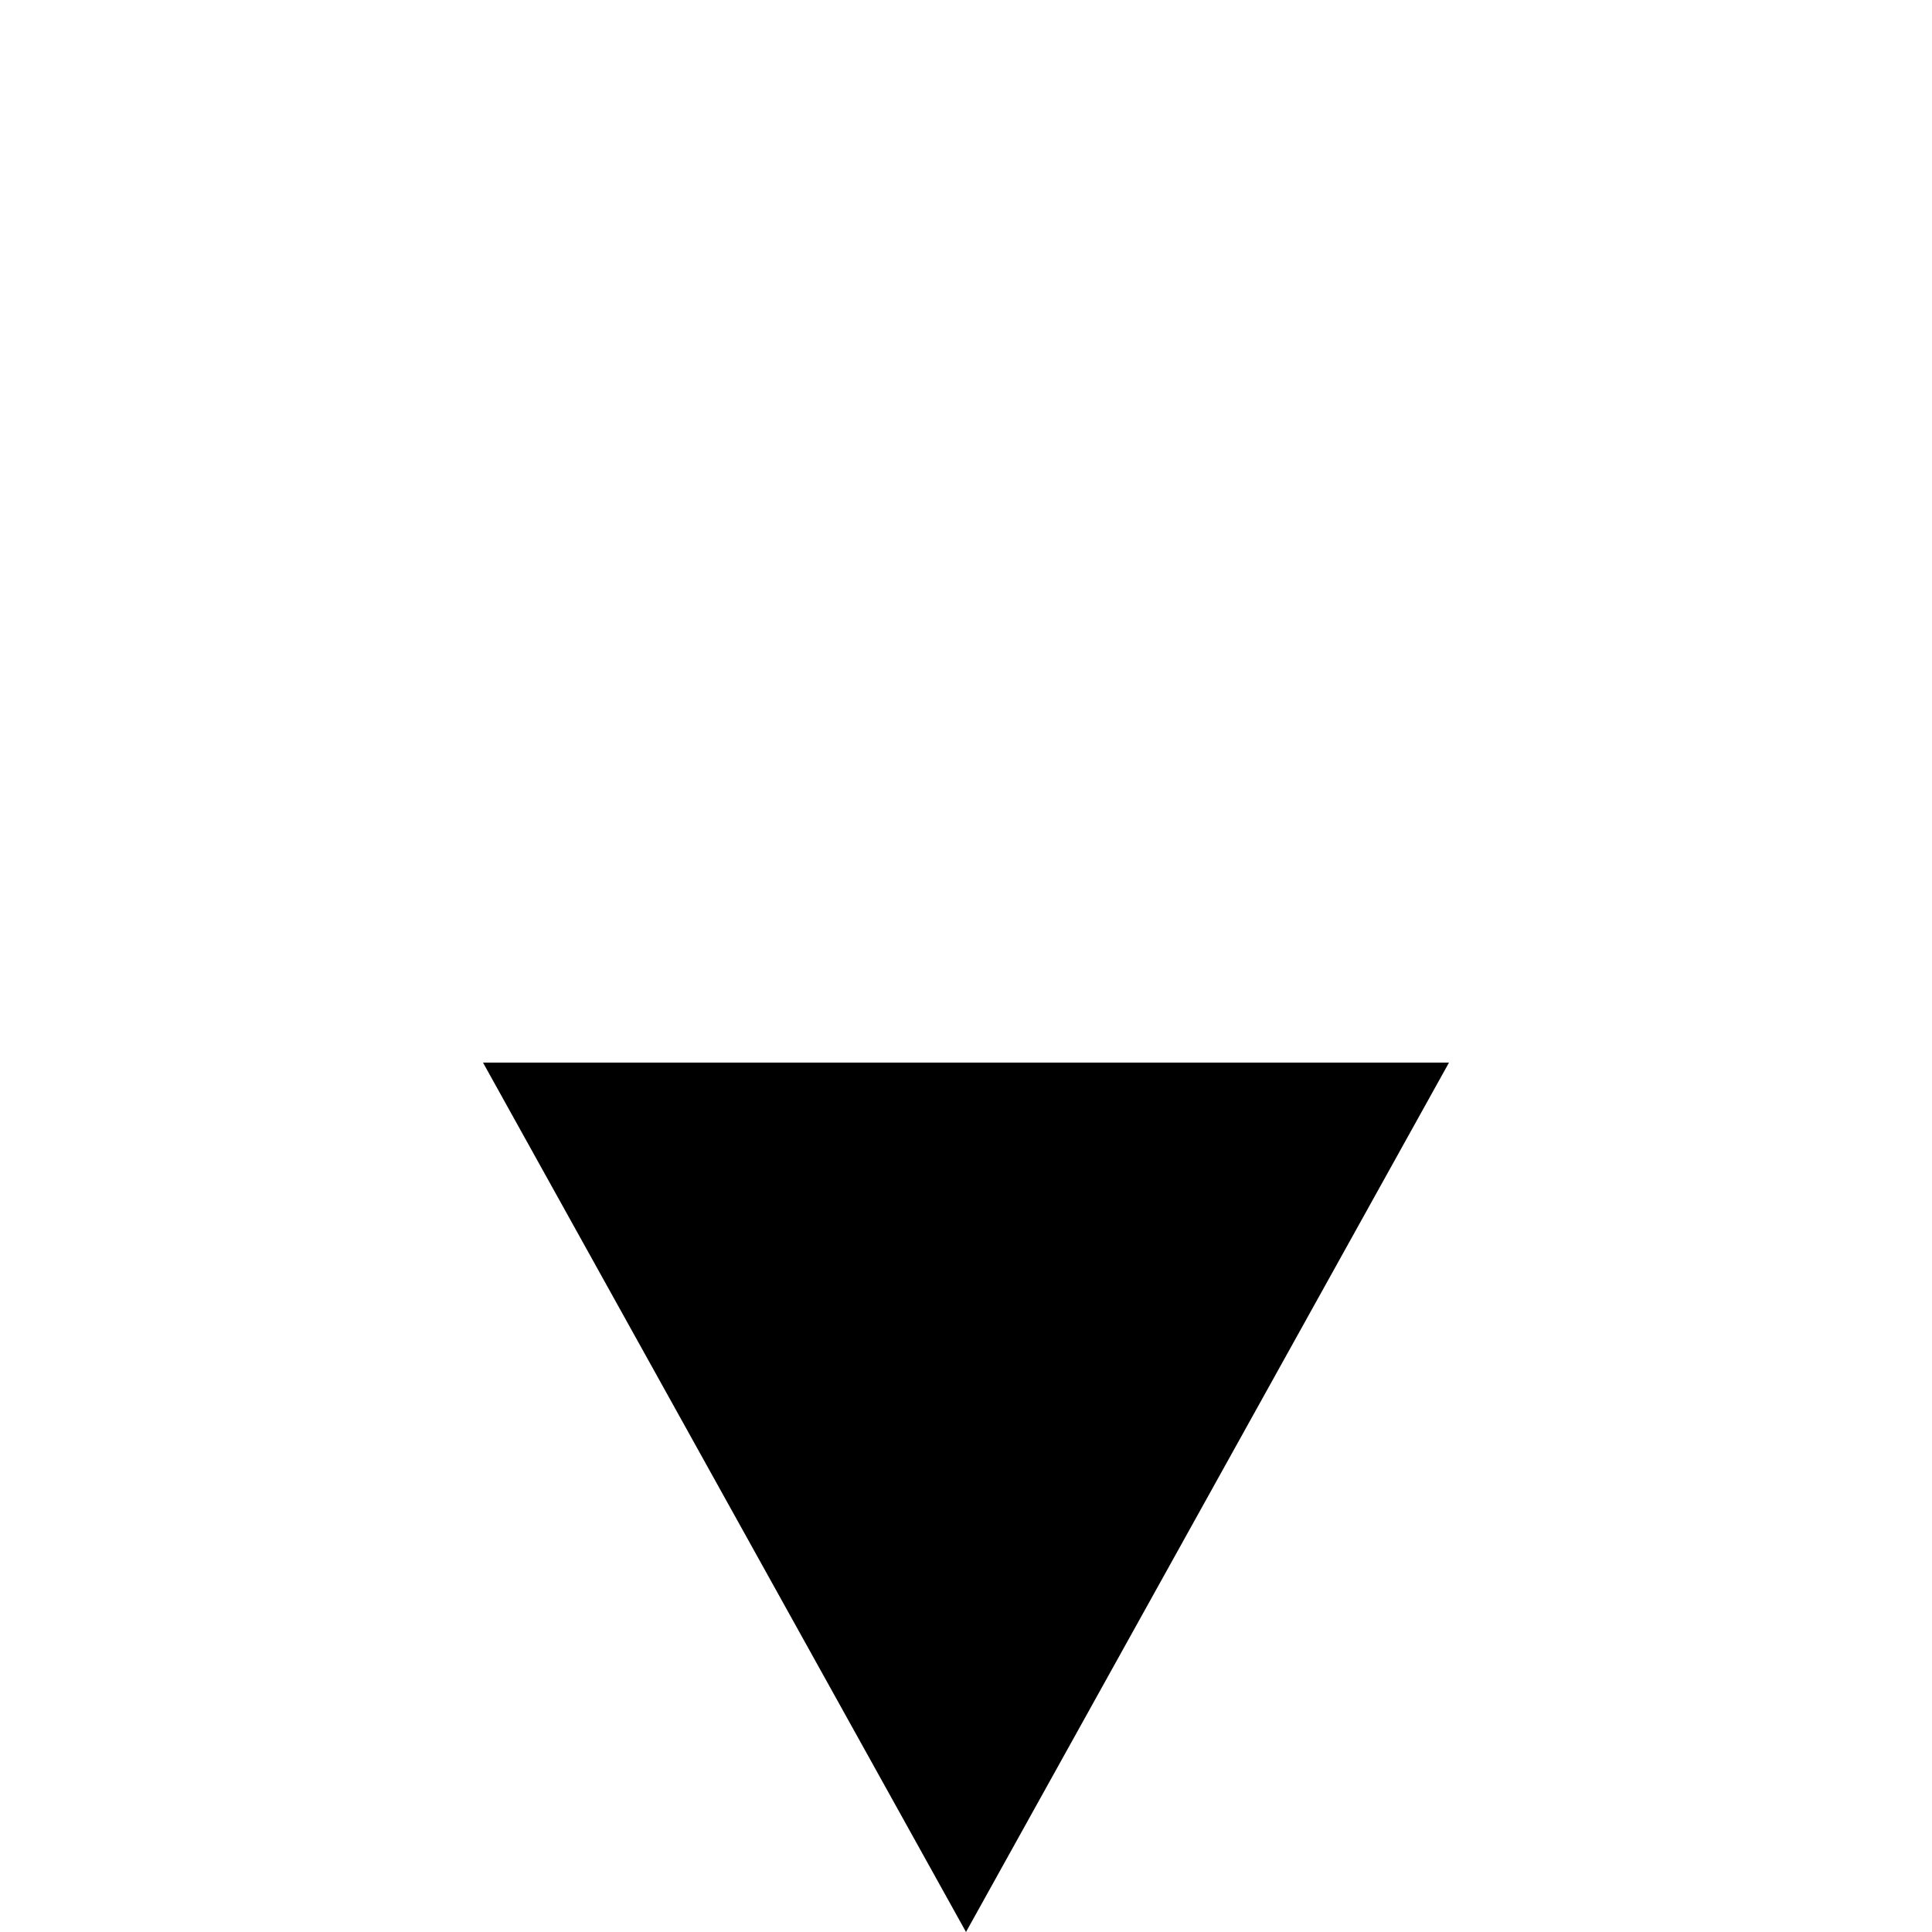 <?xml version="1.0" encoding="utf-8"?>
<svg version="1.1" id="Triangle_up" xmlns="http://www.w3.org/2000/svg" xmlns:xlink="http://www.w3.org/1999/xlink" x="0px"
     y="0px" viewBox="0 0 20 20" enable-background="new 0 0 20 20" xml:space="preserve">
     <path d="m 5,11 10,0 -5,9 -5,-9 z"/>
</svg>

